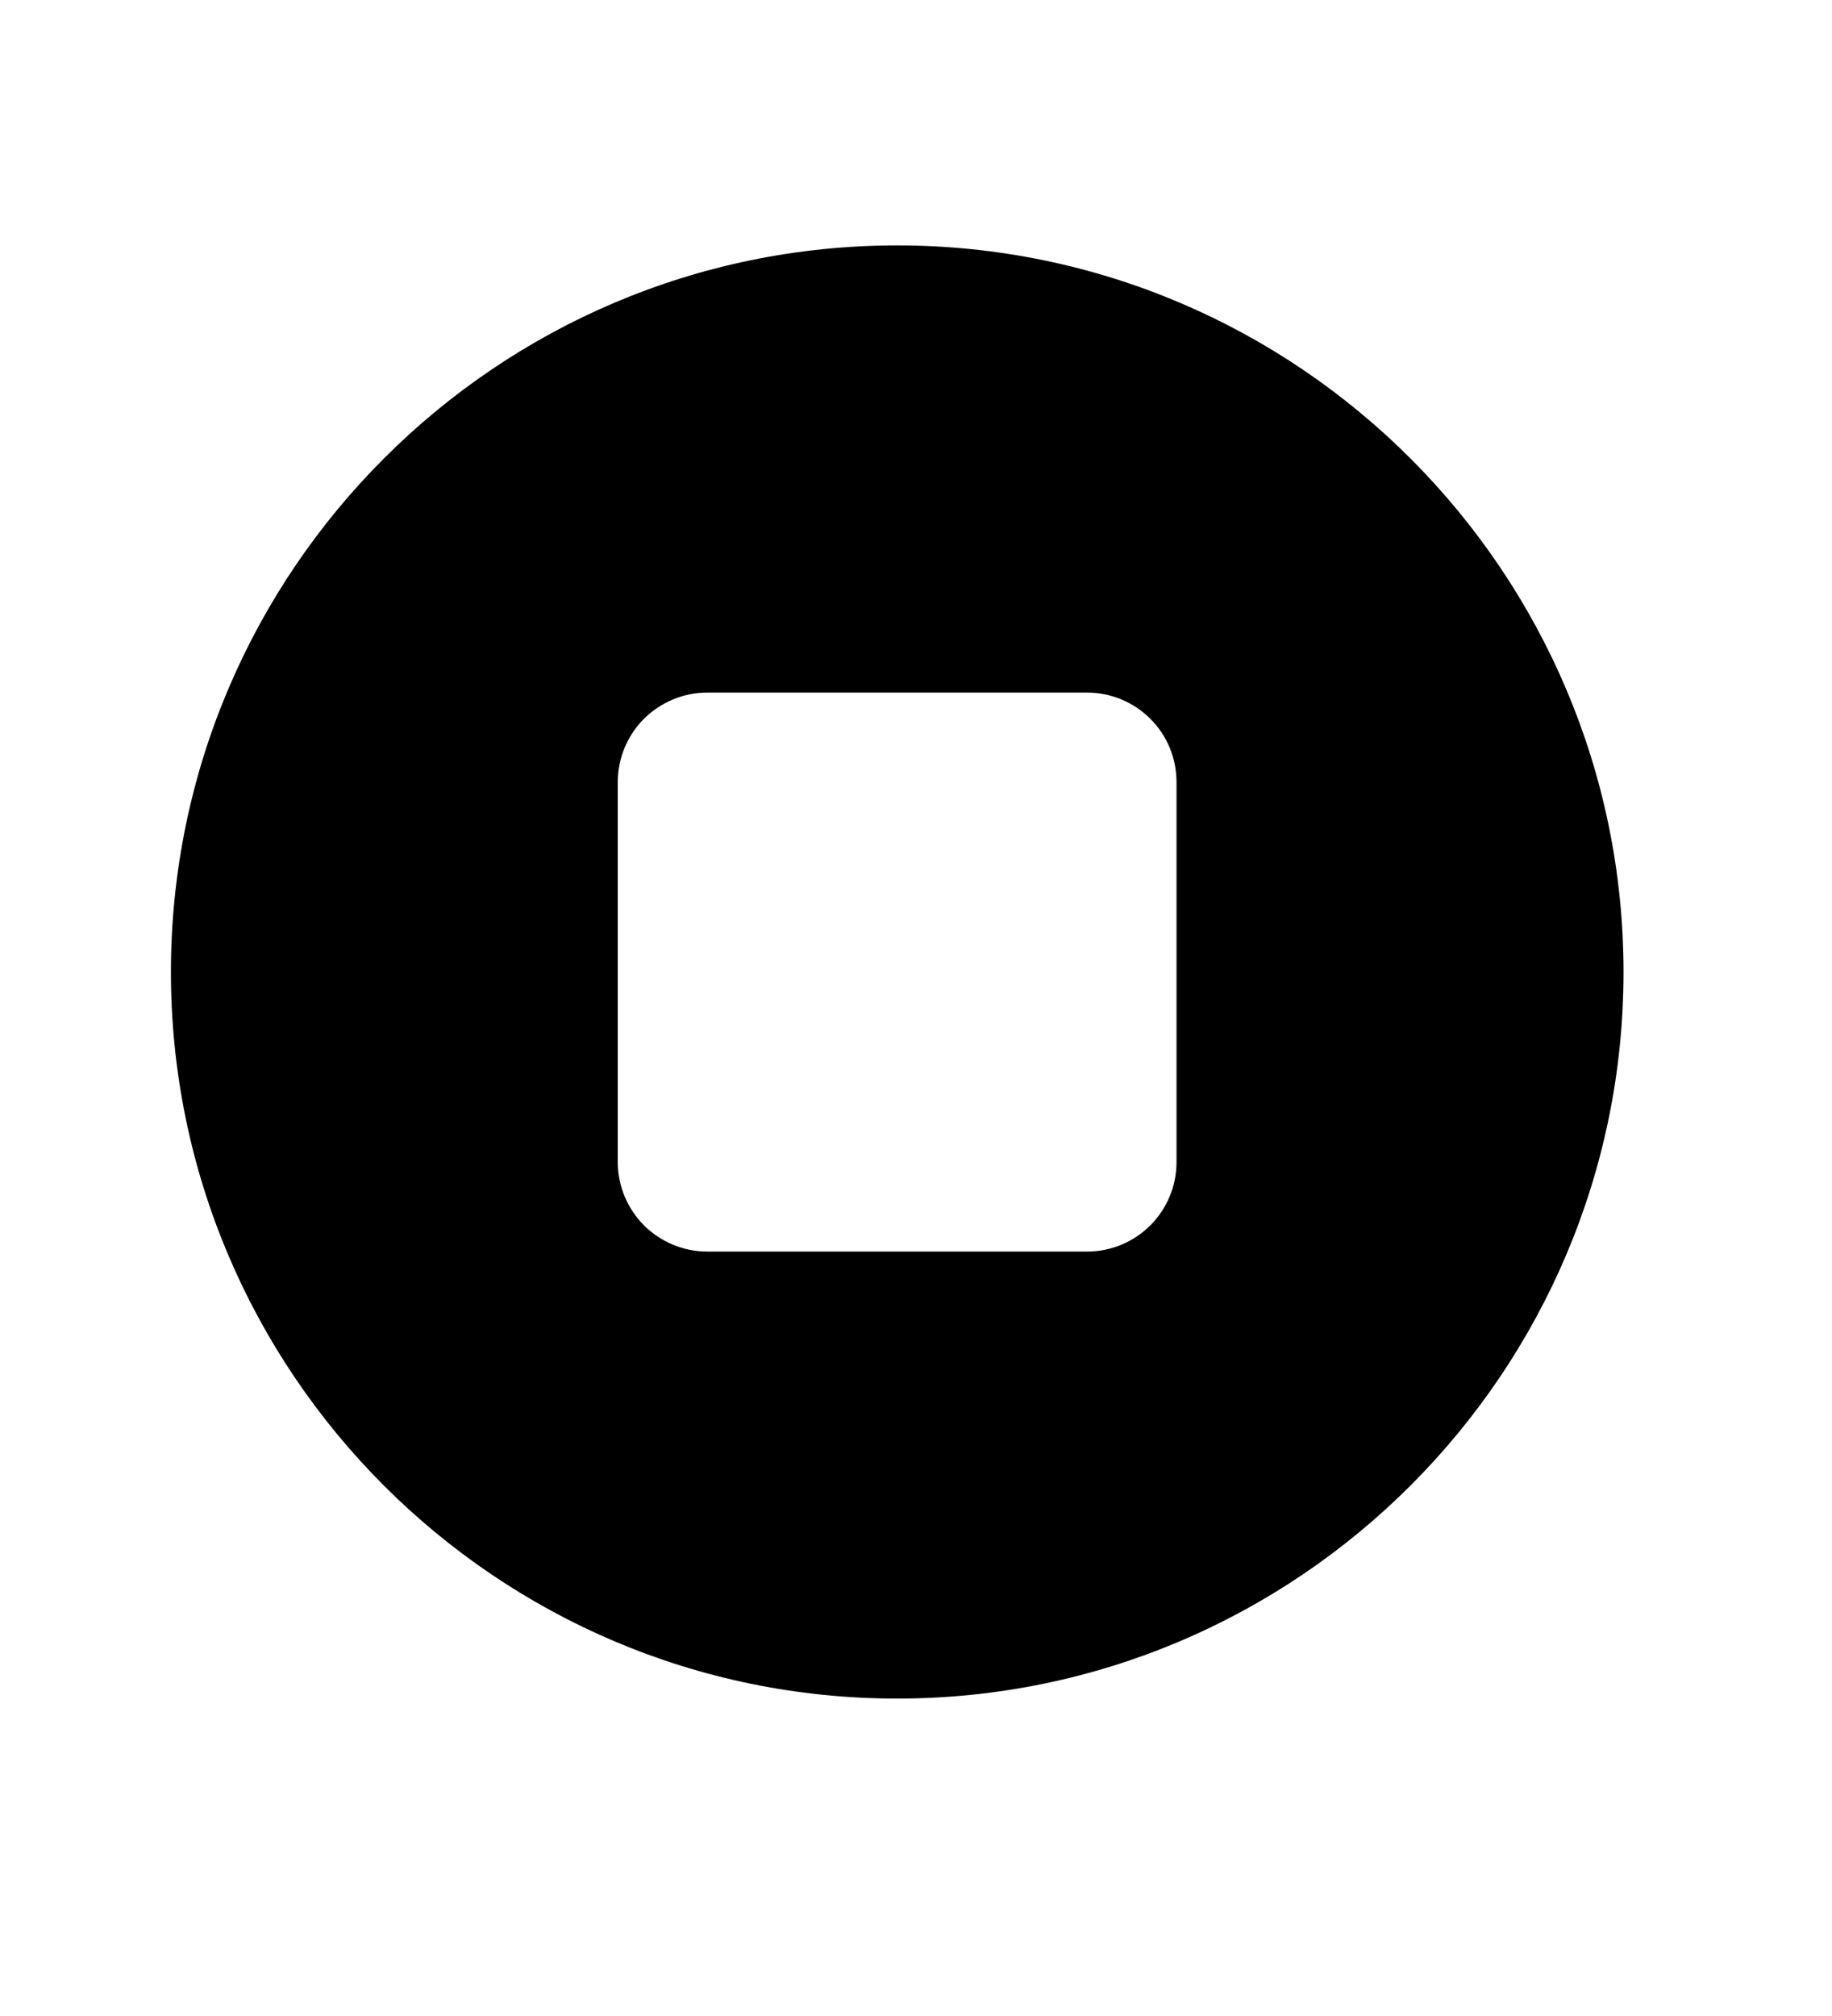 <svg width="10" height="11" viewBox="0 0 10 11" fill="none" xmlns="http://www.w3.org/2000/svg">
<g clip-path="url(#clip0_201_13040)">
<path d="M4.897 1.339C2.711 1.339 0.933 3.118 0.933 5.304C0.933 7.49 2.711 9.268 4.897 9.268C7.083 9.268 8.862 7.49 8.862 5.304C8.862 3.118 7.083 1.339 4.897 1.339ZM6.422 6.341C6.422 6.47 6.371 6.594 6.279 6.686C6.188 6.777 6.064 6.829 5.934 6.829H3.86C3.731 6.829 3.607 6.777 3.515 6.686C3.424 6.594 3.372 6.47 3.372 6.341V4.267C3.372 4.138 3.424 4.013 3.515 3.922C3.607 3.831 3.731 3.779 3.86 3.779H5.934C6.064 3.779 6.188 3.831 6.279 3.922C6.371 4.013 6.422 4.138 6.422 4.267V6.341Z" fill="black"/>
</g>
<defs>
<clipPath id="clip0_201_13040">
<rect width="9.759" height="9.759" fill="white" transform="translate(0.018 0.424)"/>
</clipPath>
</defs>
</svg>
